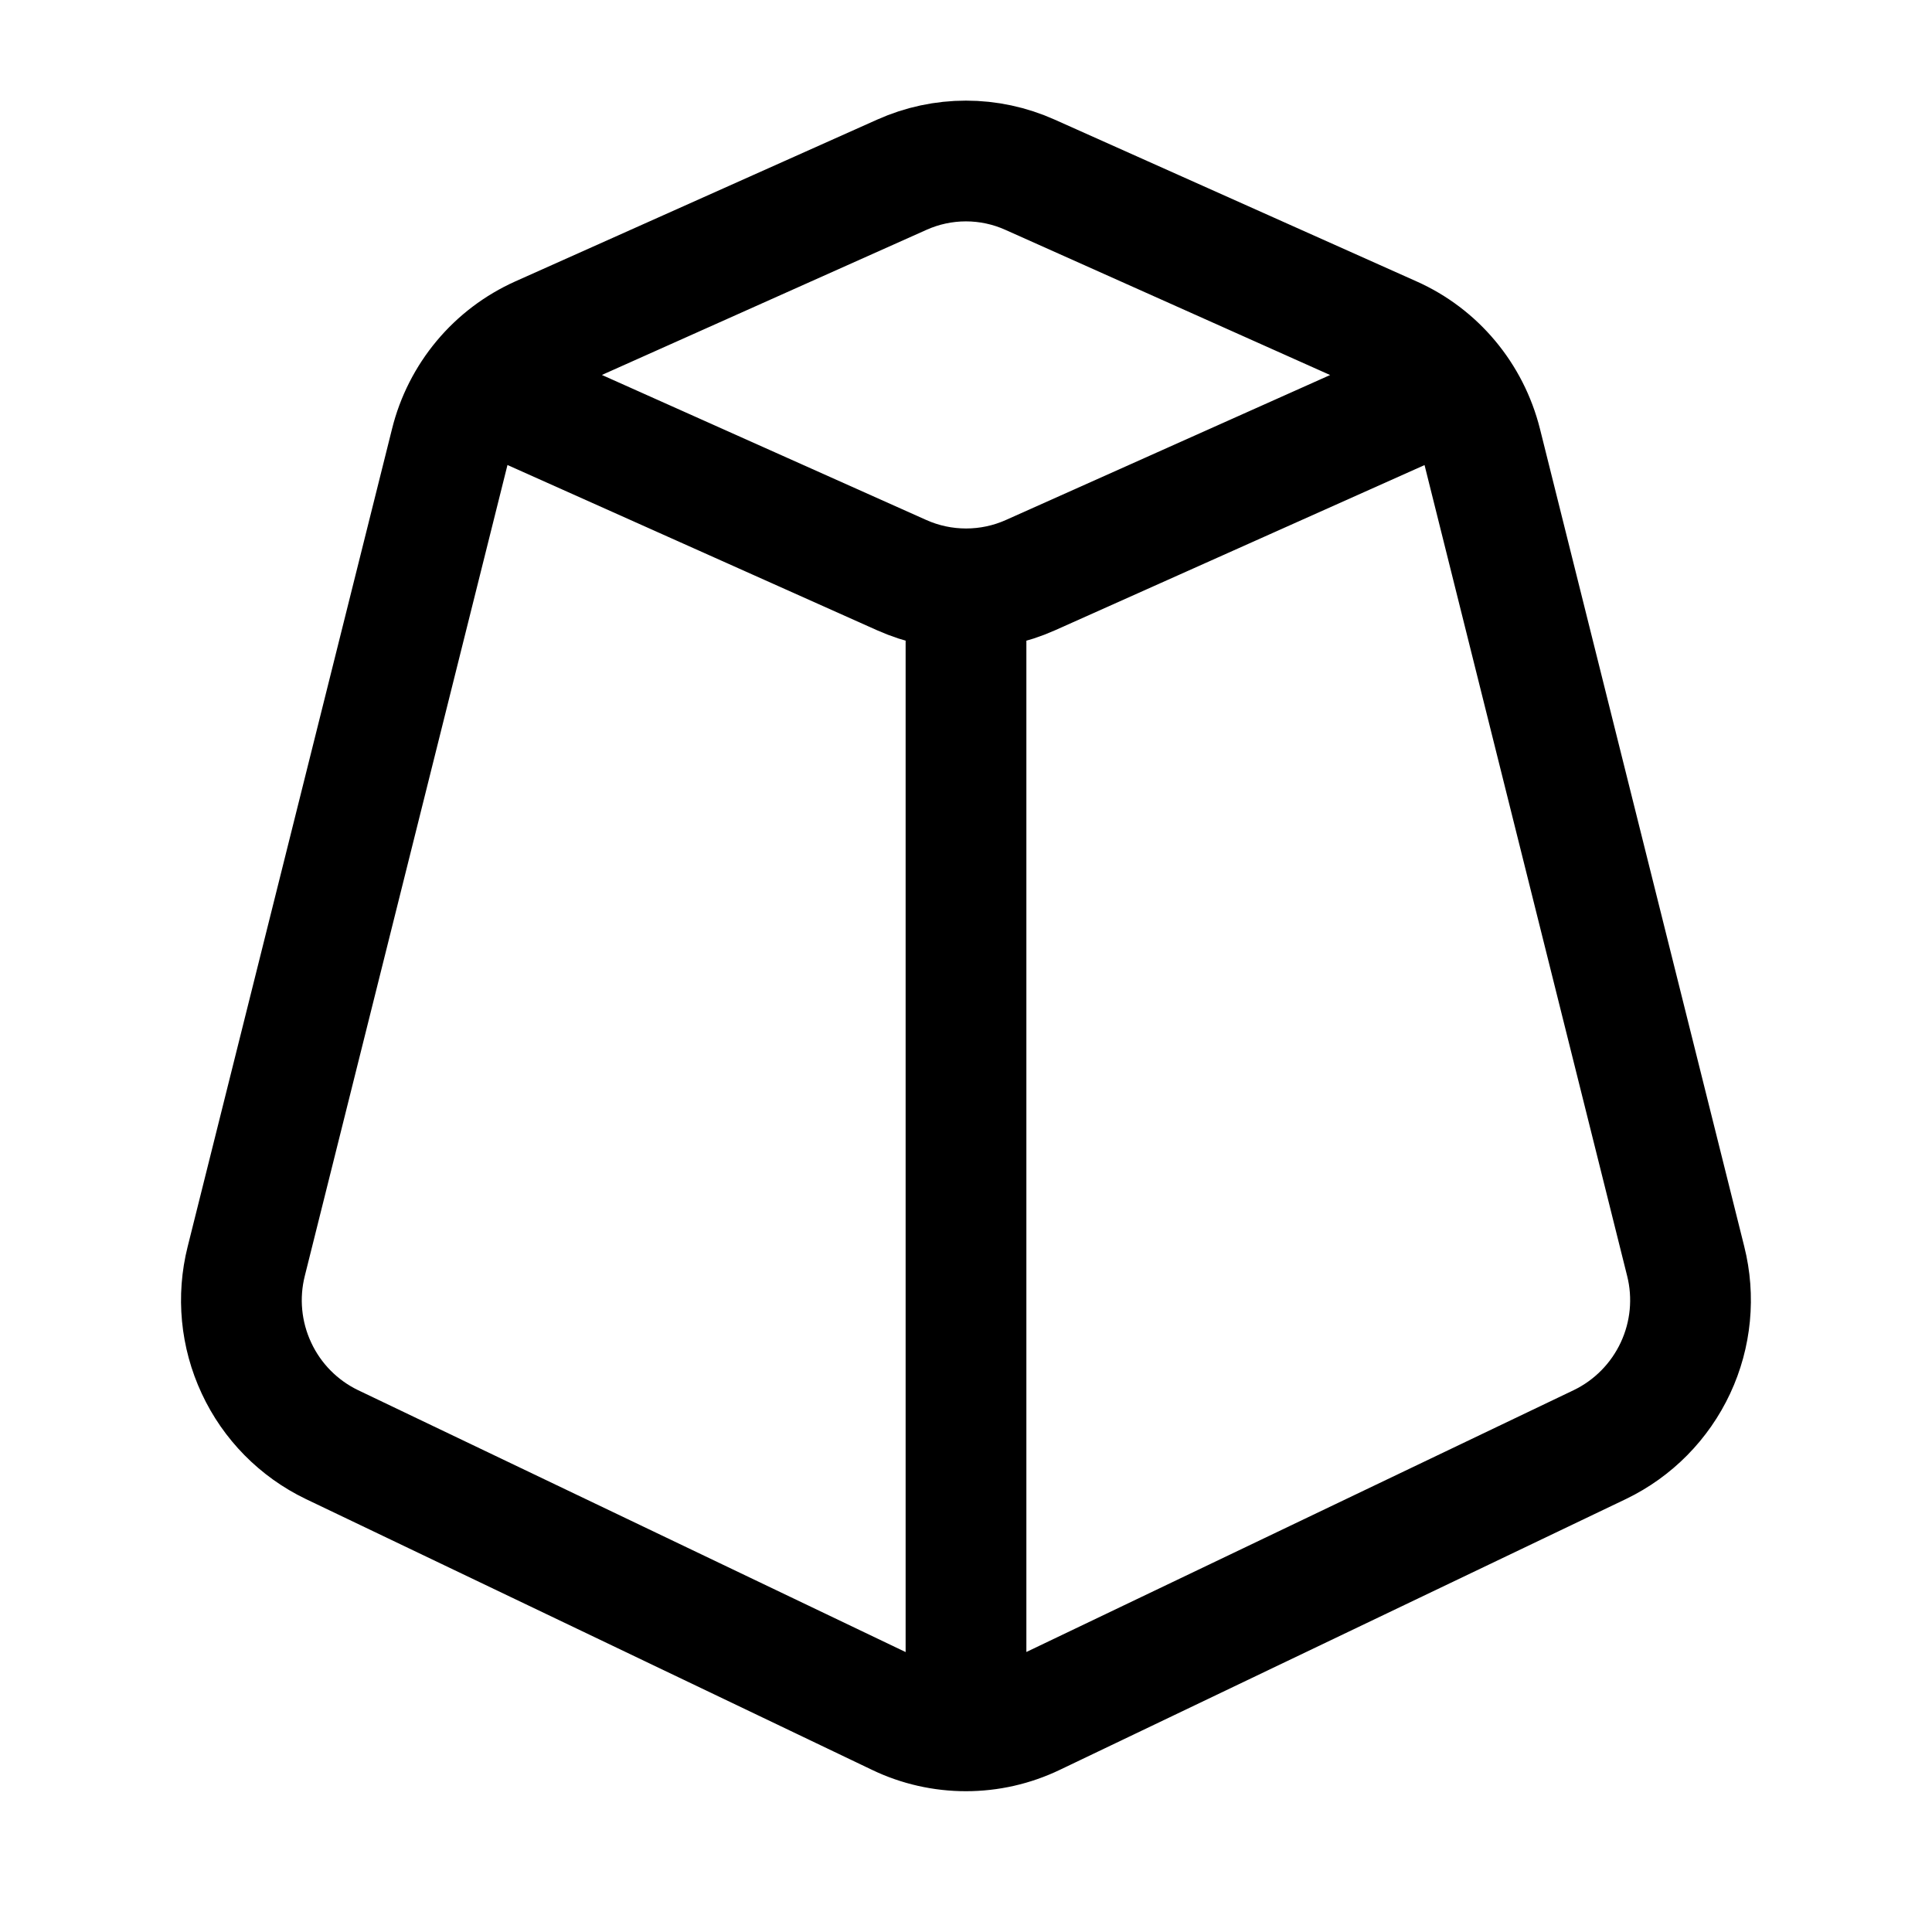 <svg width="24" height="24" viewBox="0 0 24 24" fill="none" xmlns="http://www.w3.org/2000/svg">
<path d="M18 4.82L12.802 7.144C12.55 7.257 12.277 7.315 12.001 7.315C11.725 7.315 11.452 7.257 11.2 7.144L6 4.819M12 7.32V21.5M18.402 5.508L20.94 15.666C21.052 16.11 21.007 16.579 20.813 16.994C20.619 17.409 20.288 17.745 19.876 17.944L12.84 21.31C12.577 21.436 12.29 21.501 11.999 21.501C11.708 21.501 11.42 21.436 11.158 21.31L4.123 17.945C3.71 17.746 3.379 17.41 3.186 16.995C2.992 16.58 2.947 16.111 3.059 15.667L5.598 5.508C5.67 5.217 5.808 4.946 6 4.716C6.192 4.486 6.434 4.303 6.708 4.18L11.204 2.17C11.454 2.058 11.725 2 11.999 2C12.273 2 12.544 2.058 12.794 2.17L17.29 4.18C17.844 4.426 18.253 4.916 18.402 5.508Z" stroke="currentColor" stroke-width="1.5" stroke-linecap="round" stroke-linejoin="round"/>
</svg>
